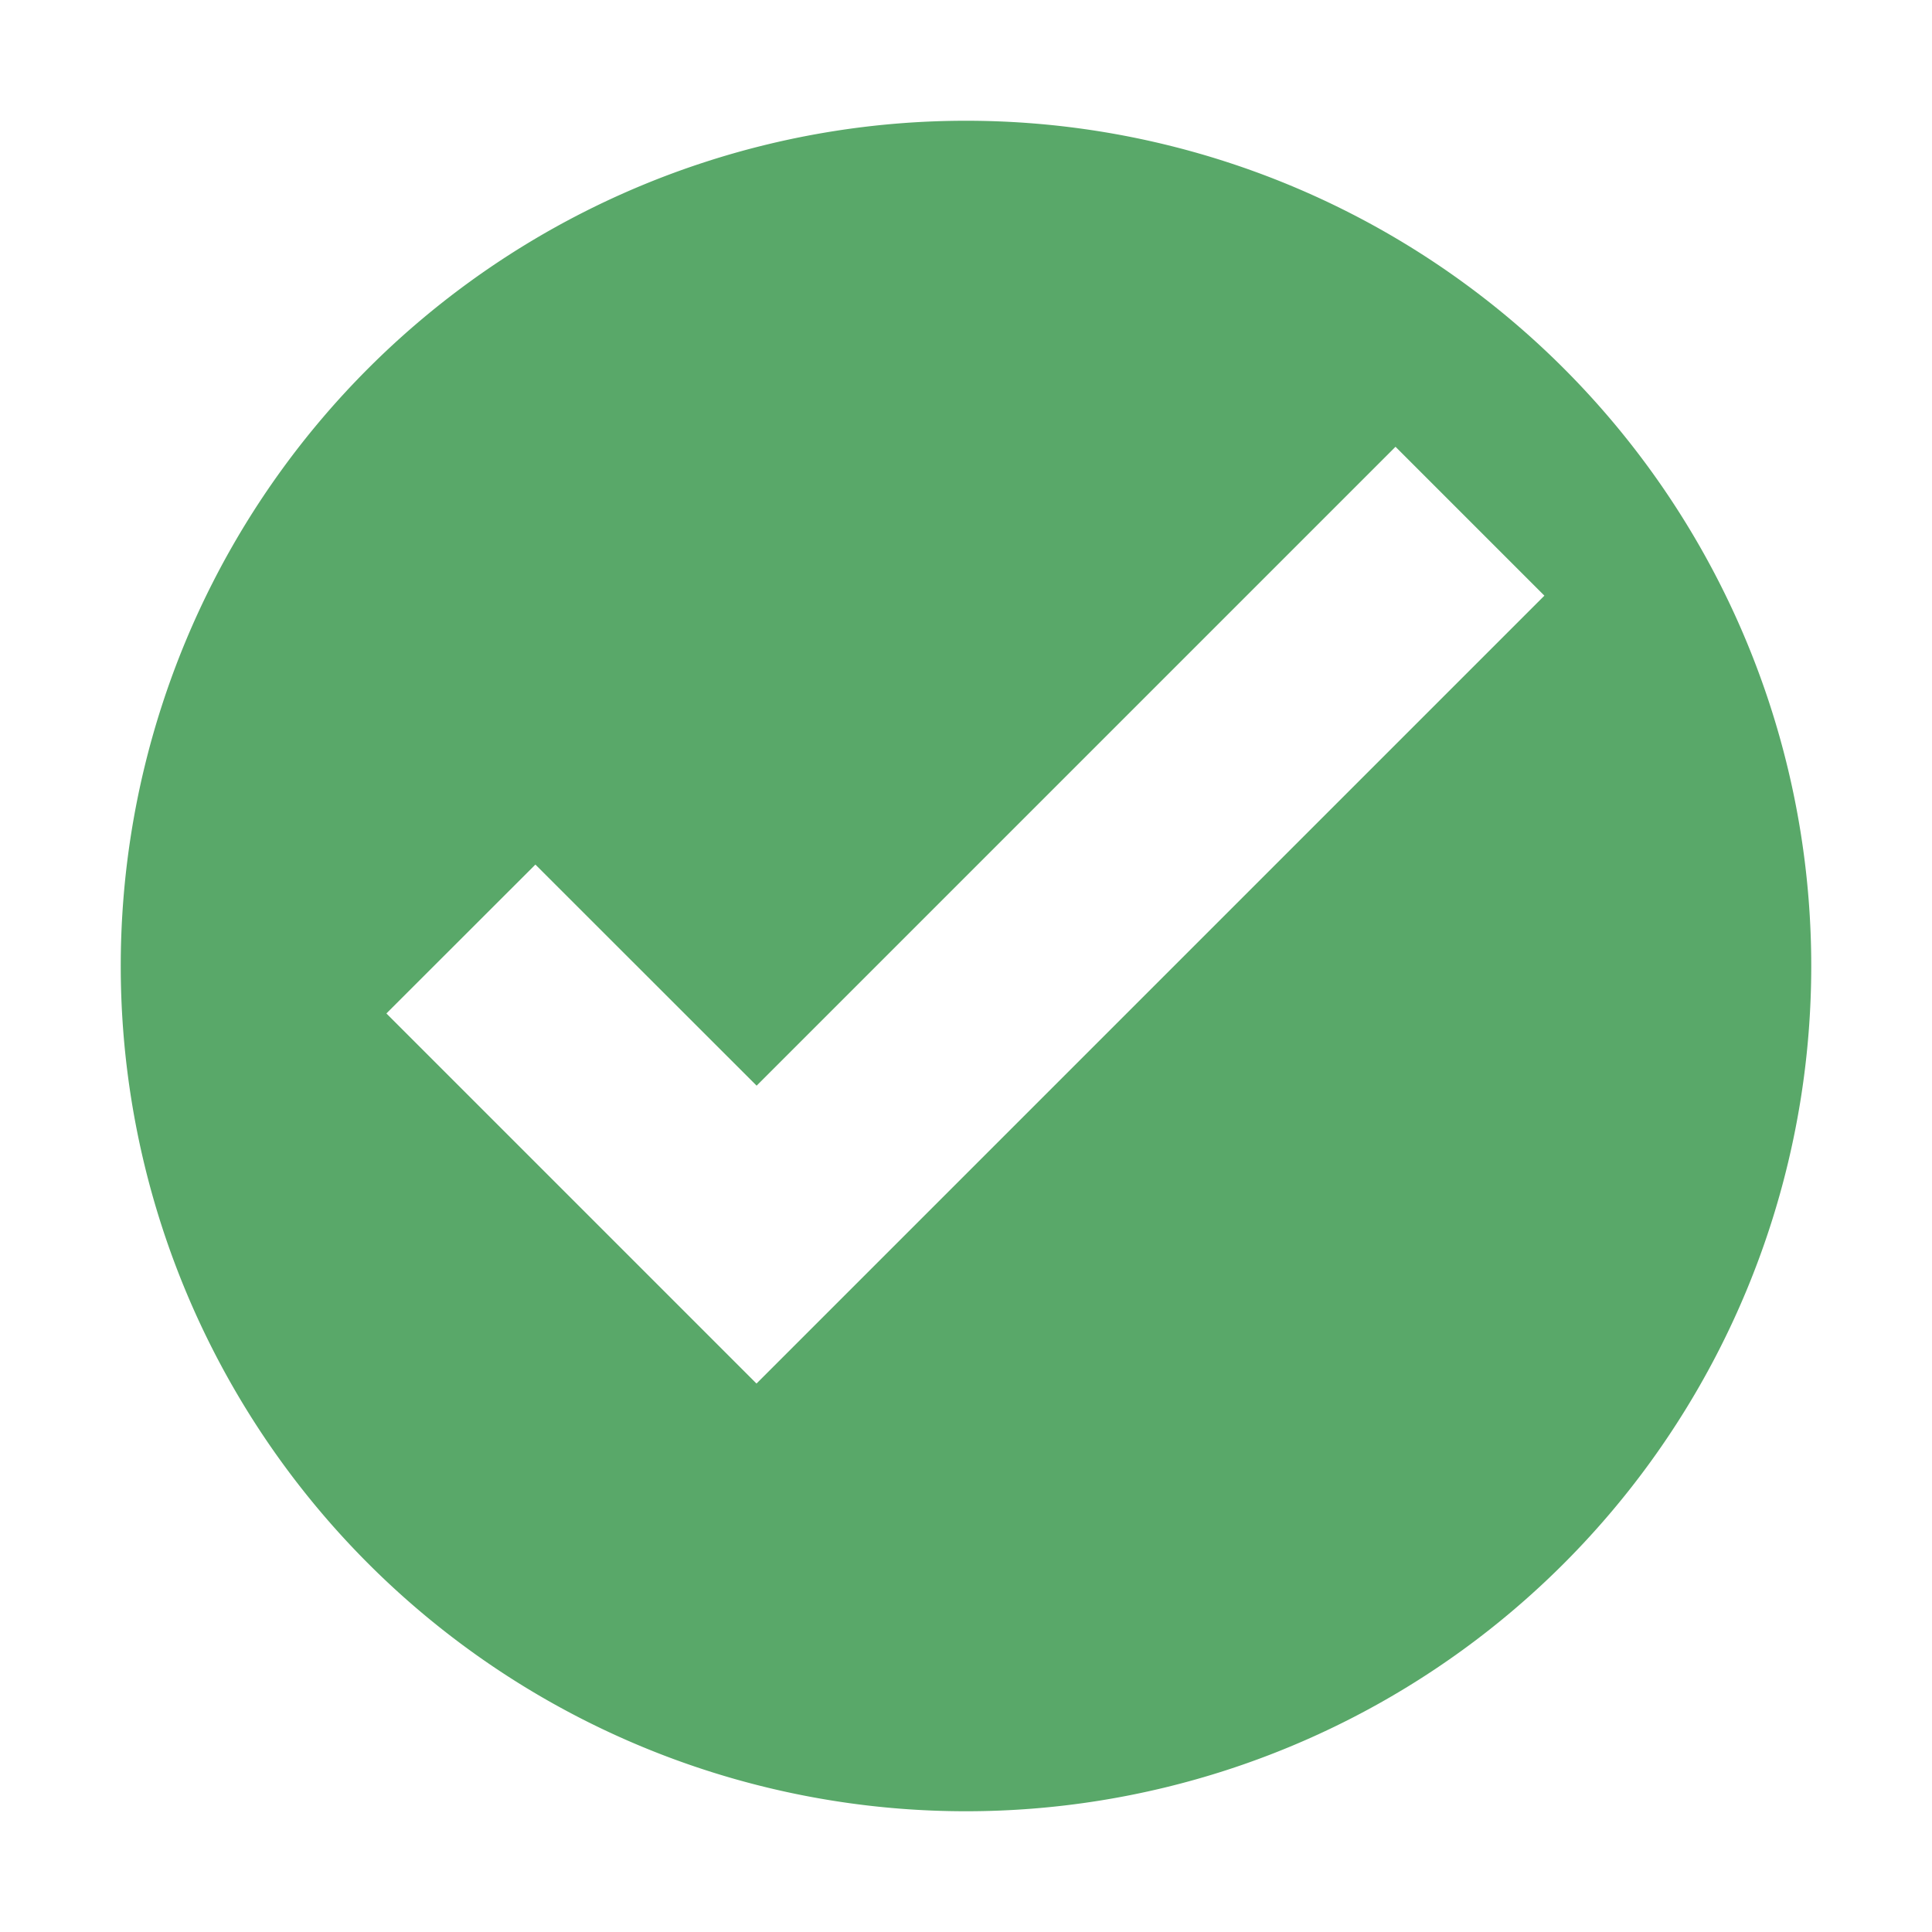 <?xml version="1.0" encoding="UTF-8" standalone="no"?>
<svg
   xmlns:dc="http://purl.org/dc/elements/1.1/"
   xmlns:cc="http://creativecommons.org/ns#"
   xmlns:rdf="http://www.w3.org/1999/02/22-rdf-syntax-ns#"
   xmlns:svg="http://www.w3.org/2000/svg"
   xmlns="http://www.w3.org/2000/svg"
   xmlns:sodipodi="http://sodipodi.sourceforge.net/DTD/sodipodi-0.dtd"
   xmlns:inkscape="http://www.inkscape.org/namespaces/inkscape"
   width="16"
   height="16"
   viewBox="0 0 16 16"
   version="1.1"
   id="svg5"
   sodipodi:docname="fullPoints.svg"
   inkscape:version="0.92.3 (2405546, 2018-03-11)">
  <defs
     id="defs9" />
  <sodipodi:namedview
     pagecolor="#ffffff"
     bordercolor="#666666"
     borderopacity="1"
     objecttolerance="10"
     gridtolerance="10"
     guidetolerance="10"
     inkscape:pageopacity="0"
     inkscape:pageshadow="2"
     inkscape:window-width="1853"
     inkscape:window-height="1018"
     id="namedview7"
     showgrid="false"
     inkscape:zoom="14.75"
     inkscape:cx="8"
     inkscape:cy="8"
     inkscape:window-x="67"
     inkscape:window-y="34"
     inkscape:window-maximized="1"
     inkscape:current-layer="svg5" />
  <rect
     id="frame"
     width="16"
     height="16"
     fill="none" />
  <path
     fill="#59A869"
     fill-rule="evenodd"
     d="M8 15A7 7 0 1 1 8 1a7 7 0 0 1 0 14zm3.557-11.3L6.266 8.991 4.434 7.16 3.2 8.393l3.065 3.065 6.525-6.525L11.557 3.7z"
     id="path3" />
  <path
     style="opacity:0;fill:#5cb85c;fill-opacity:1;stroke-width:0.068"
     d="M 7.123,14.975 C 5.297,14.763 3.524,13.732 2.367,12.21 1.927,11.631 1.4,10.551 1.222,9.864 0.587,7.421 1.199,4.98 2.898,3.179 4.963,0.99 8.245,0.352 10.943,1.616 c 2.725,1.277 4.355,4.117 4.048,7.052 -0.091,0.869 -0.269,1.547 -0.587,2.235 -1.053,2.28 -3.152,3.793 -5.658,4.081 -0.655,0.075 -0.911,0.074 -1.623,-0.009 z M 12.153,4.322 11.561,3.728 8.899,6.389 6.238,9.05 5.341,8.117 4.445,7.185 3.849,7.778 3.253,8.371 4.762,9.881 6.27,11.39 9.508,8.153 12.745,4.917 Z"
     id="path818"
     inkscape:connector-curvature="0" />
</svg>
